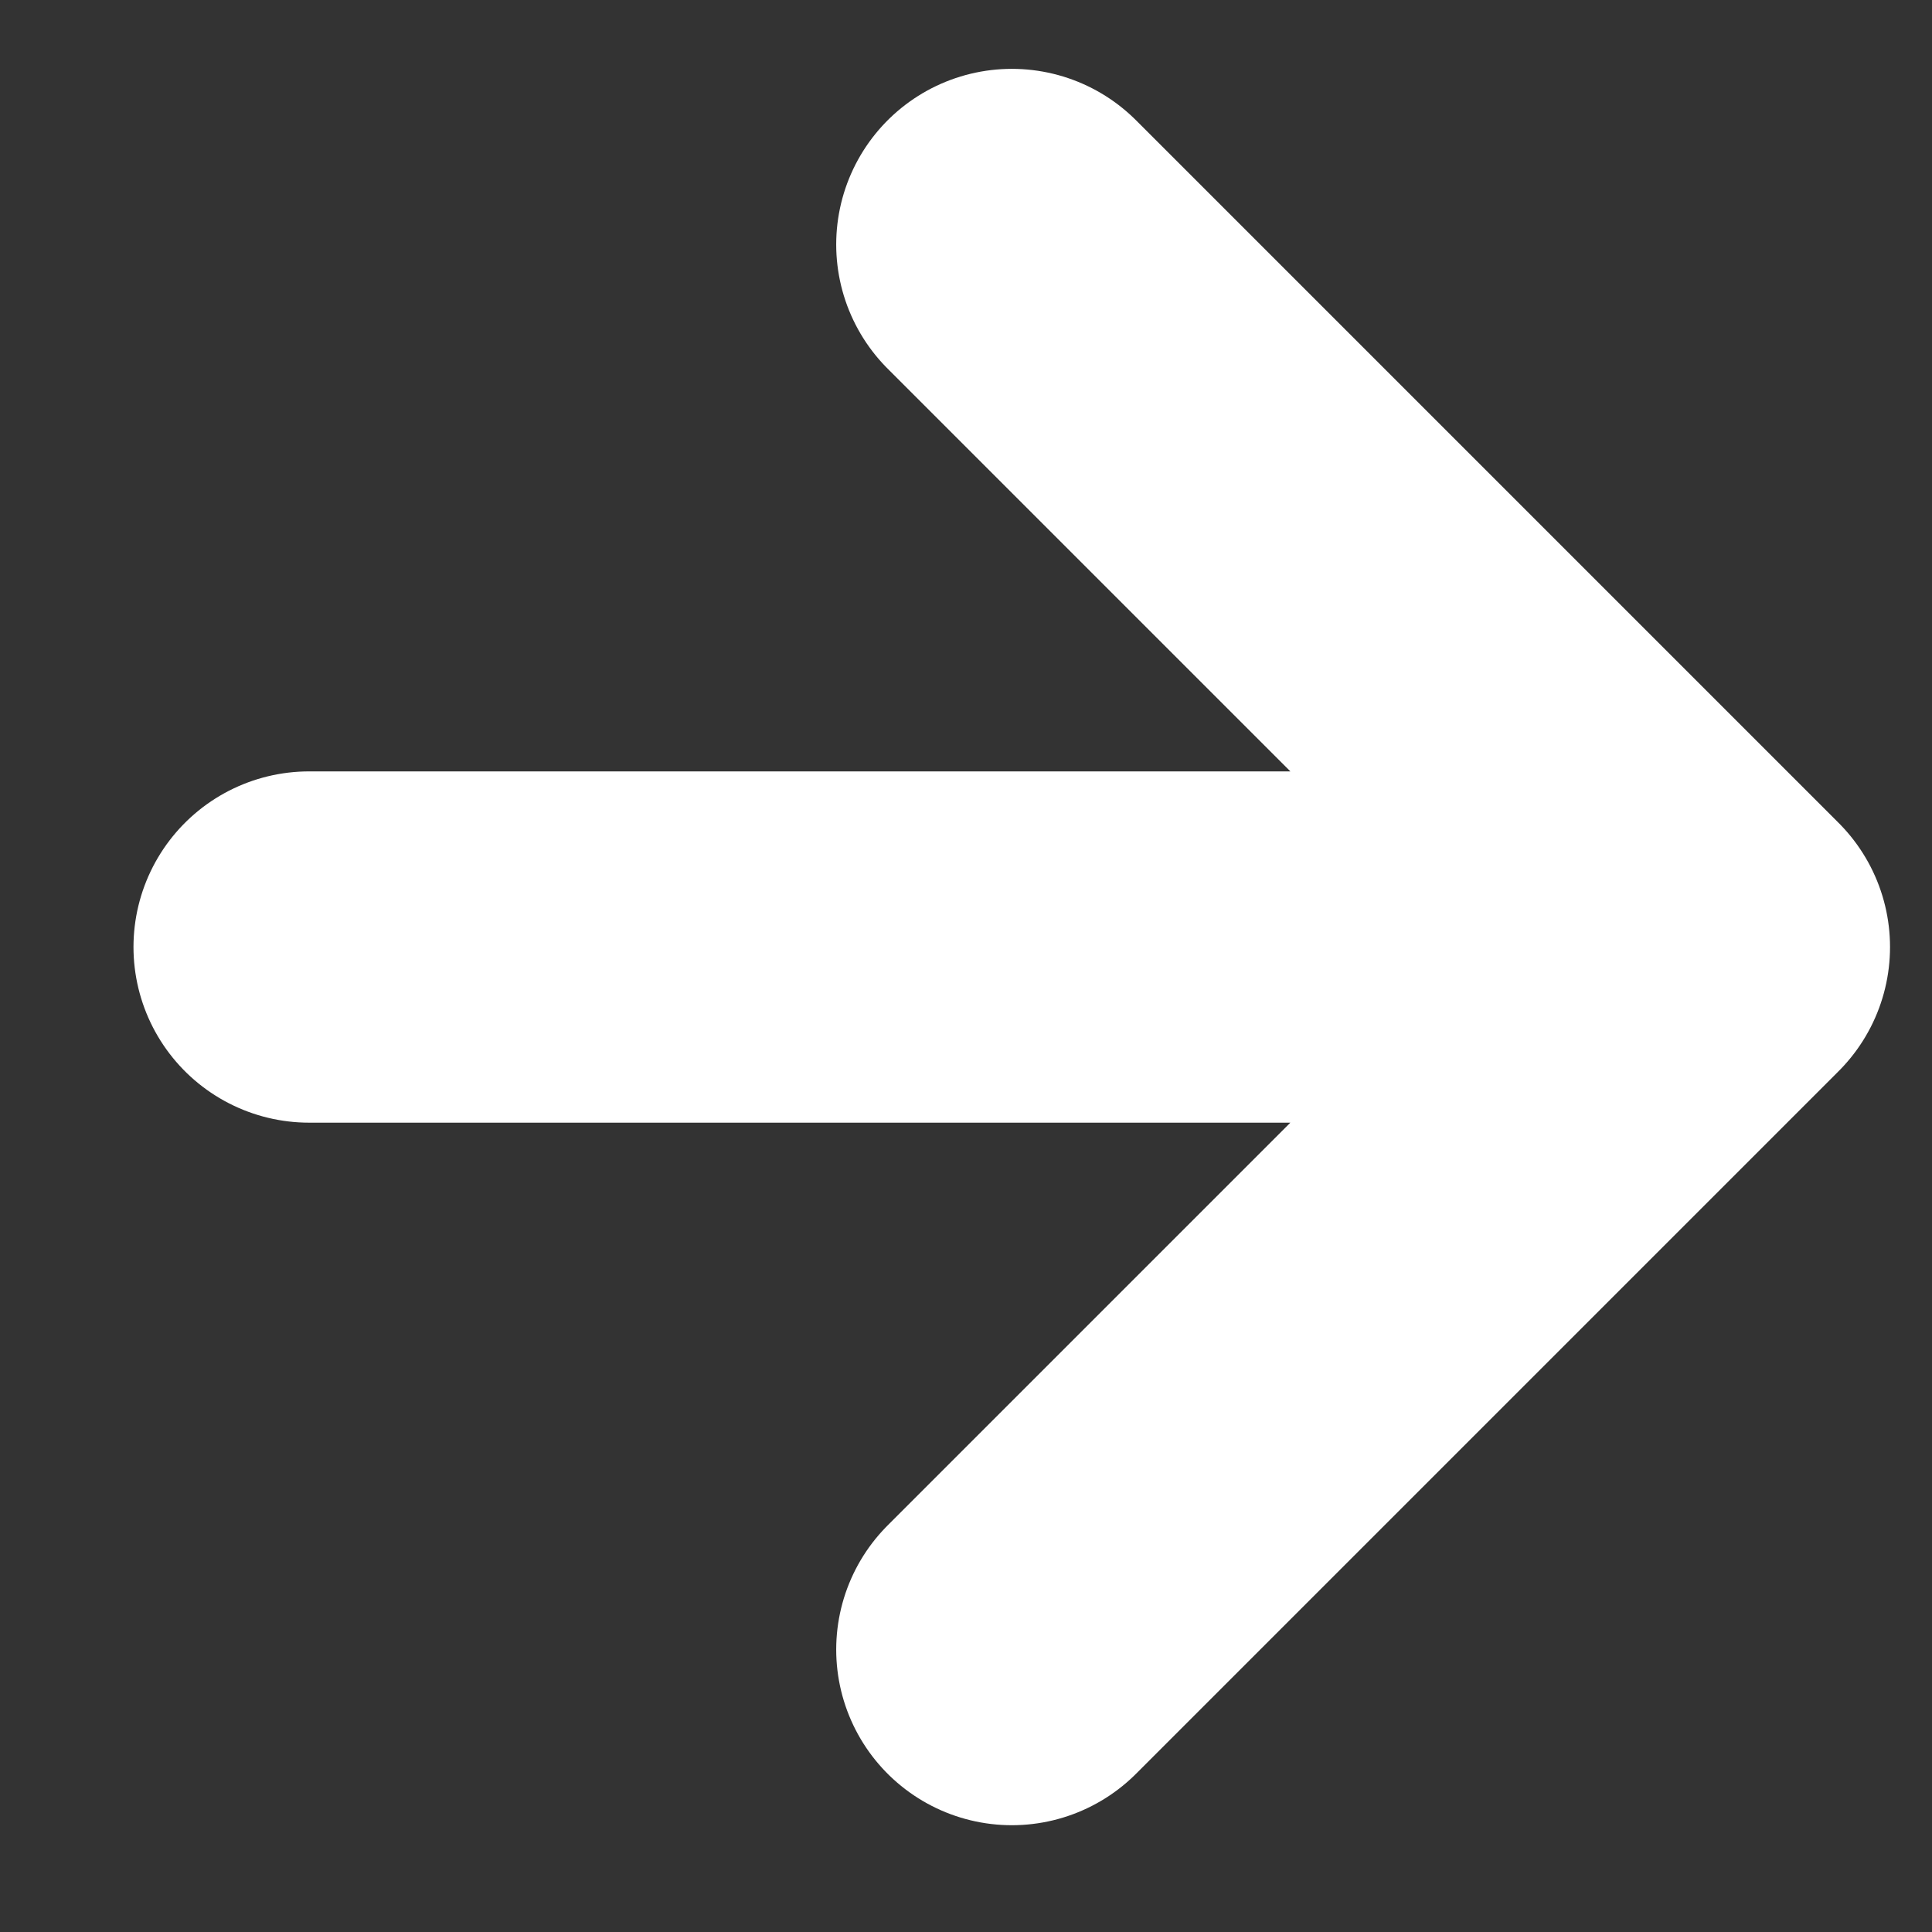 <svg width="11" height="11" viewBox="0 0 11 11" fill="none" xmlns="http://www.w3.org/2000/svg">
<rect x="0" y="0" width="11" height="11" fill="#333333" stroke="none"/>
<path d="M1.76 5.392H9.761M9.761 5.392L5.761 1.392M9.761 5.392L5.761 9.392" stroke="white" stroke-width="2" stroke-linecap="round" stroke-linejoin="round"/>
</svg>

